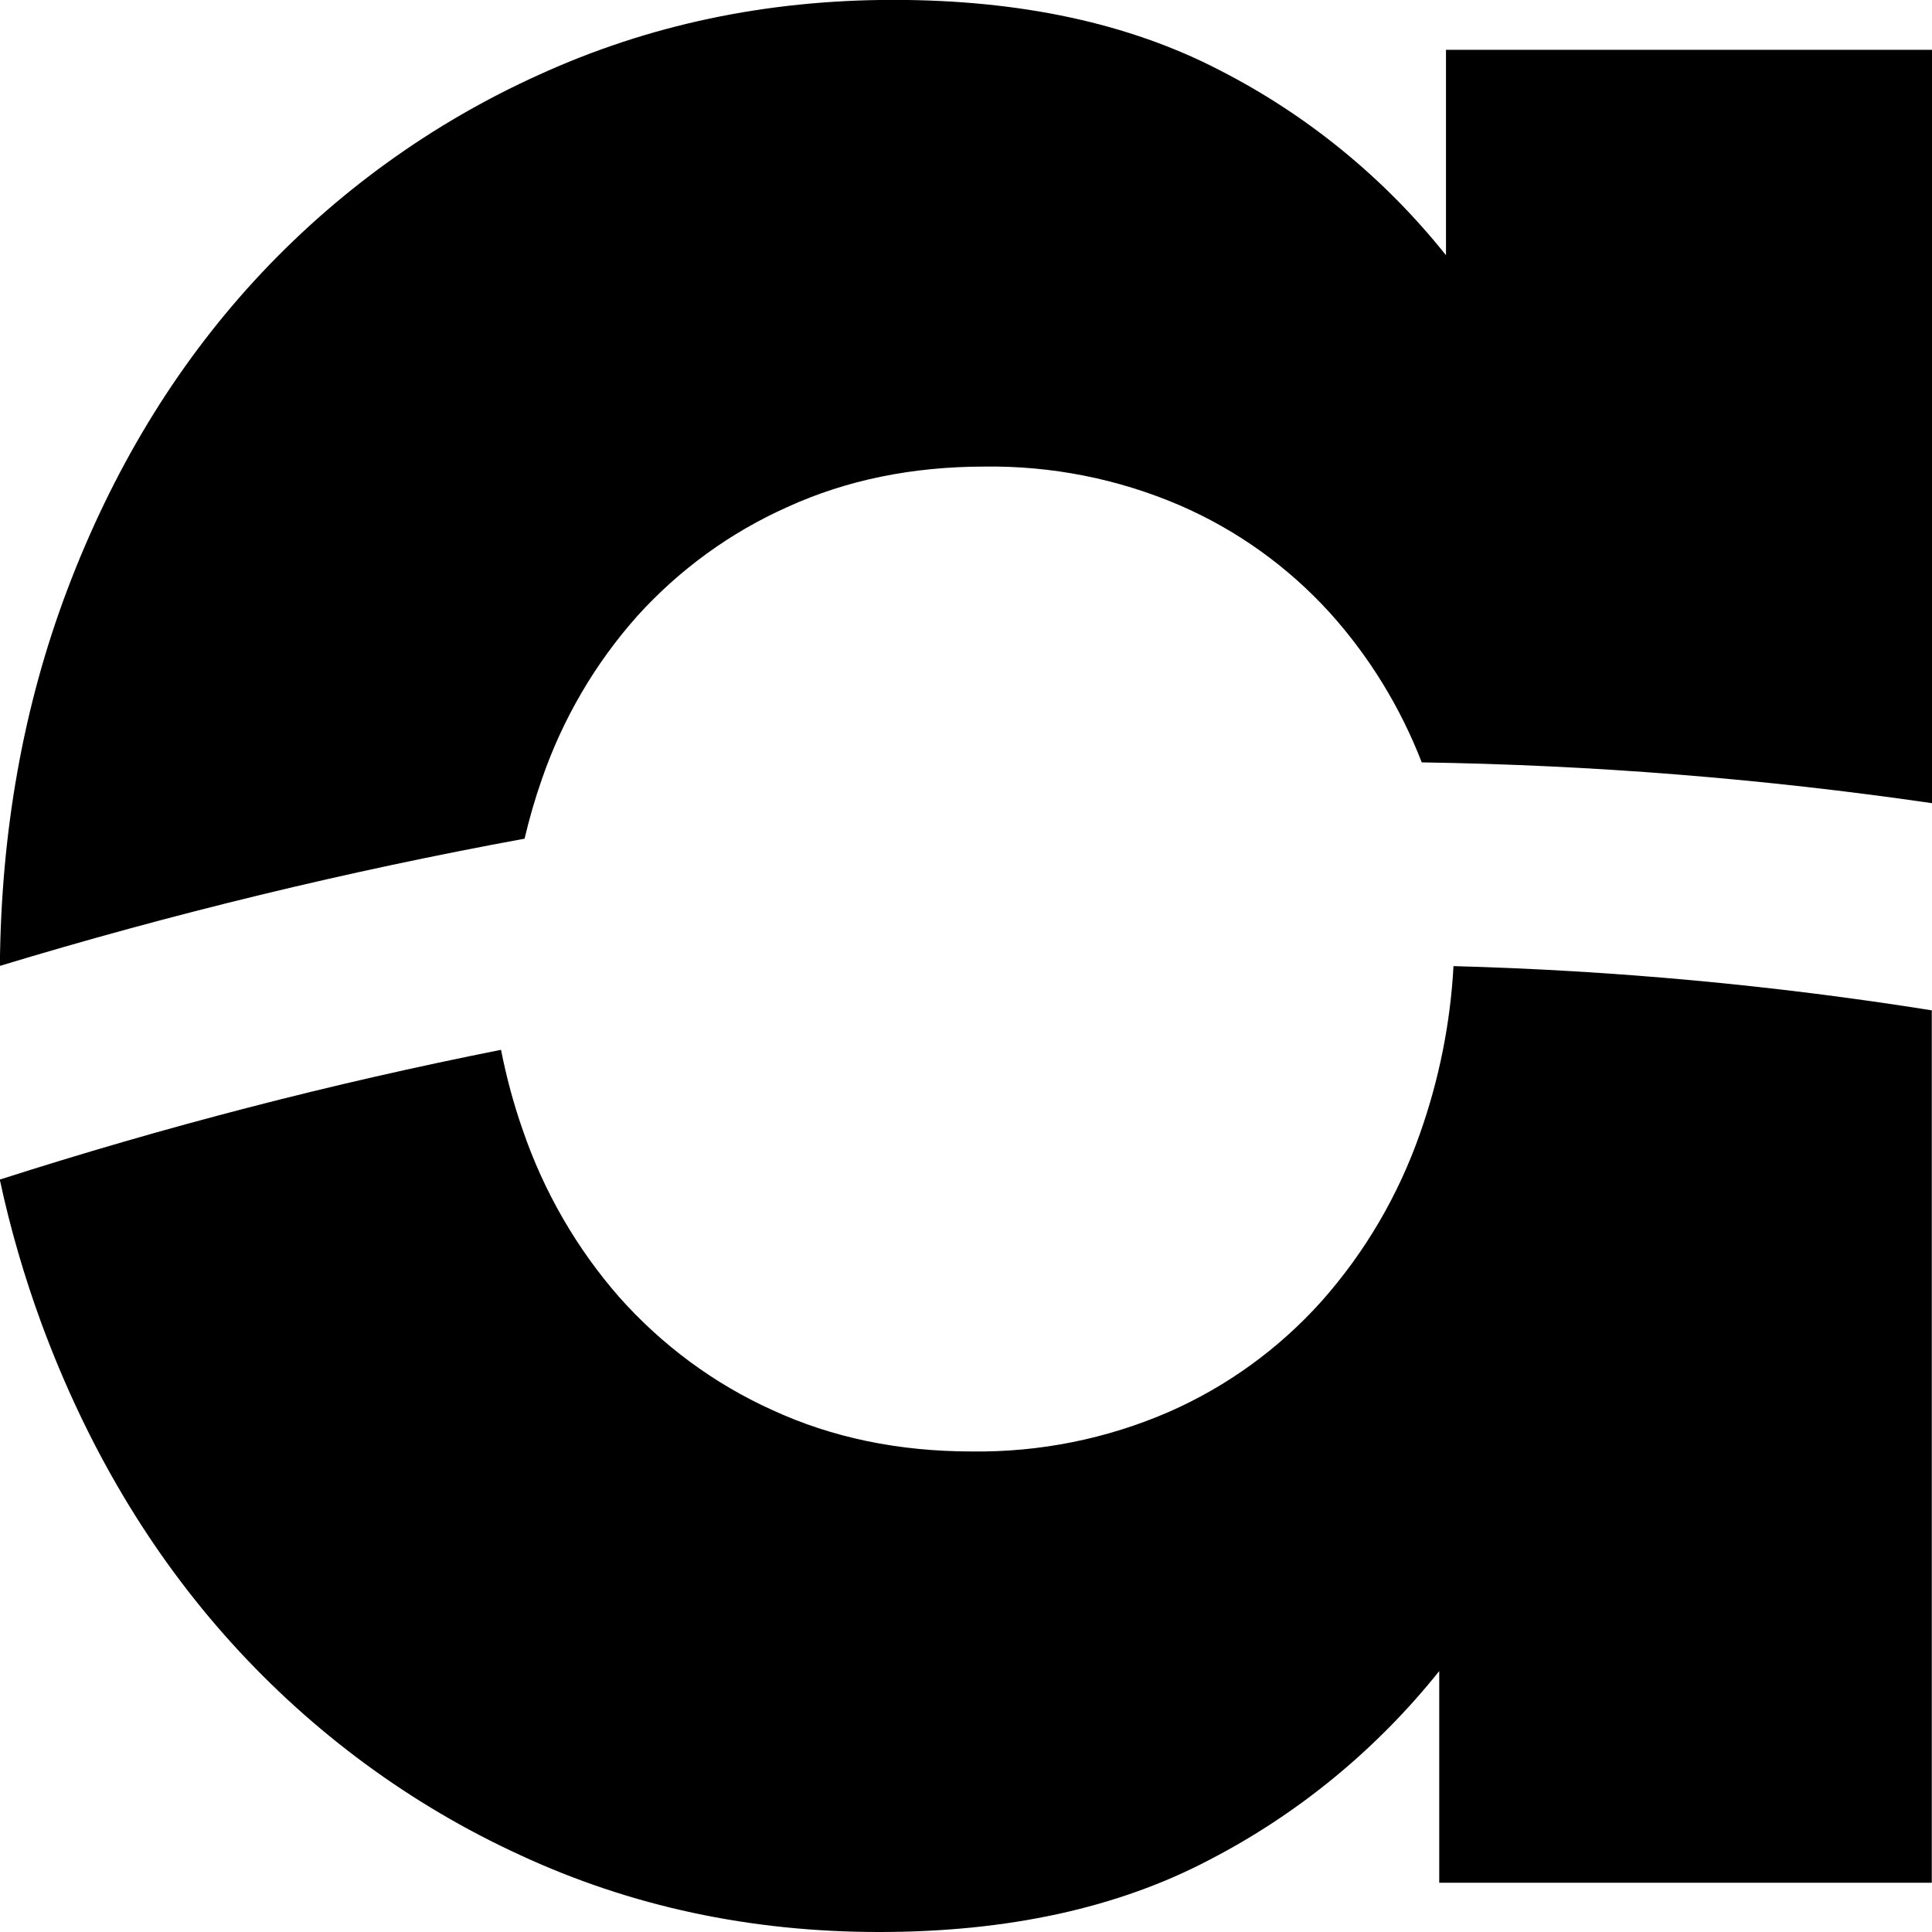 <svg height="18" viewBox="0 0 18 18" width="18" xmlns="http://www.w3.org/2000/svg"><g fill="#000000"><path d="m13.542 9c-.029.532-.134 1.056-.311 1.557-.202.579-.514 1.111-.918 1.566-.397.443-.882.794-1.422 1.031-.58.252-1.205.377-1.836.369-.683 0-1.304-.129-1.862-.387-.54-.244-1.024-.602-1.422-1.049-.397-.453-.703-.982-.9-1.557-.086-.244-.153-.495-.203-.749-1.578.313-3.137.717-4.67 1.209.098.457.229.907.39 1.345.425 1.149 1.016 2.14 1.772 2.975.756.835 1.668 1.506 2.683 1.972 1.032.479 2.147.718 3.347.718s2.225-.224 3.077-.672c.826-.427 1.556-1.026 2.142-1.759v1.972h4.589v-8.128c-1.476-.235-2.965-.372-4.458-.412z"/><path d="m4.887 7.815c.044-.187.097-.372.161-.554.193-.561.495-1.078.888-1.52.392-.434.87-.781 1.402-1.018.55-.251 1.163-.376 1.838-.376.622-.008 1.239.114 1.811.359.533.23 1.011.572 1.402 1.002.368.408.658.881.857 1.395 1.591.024 3.179.151 4.754.38v-7.019h-4.528v1.914c-.574-.72-1.295-1.309-2.113-1.726-.84-.435-1.852-.653-3.036-.653-1.184 0-2.284.233-3.302.698-1.001.452-1.901 1.103-2.647 1.914-.745.811-1.328 1.774-1.749 2.889-.407 1.079-.616 2.246-.626 3.499 1.606-.487 3.237-.882 4.887-1.185z"/></g></svg>